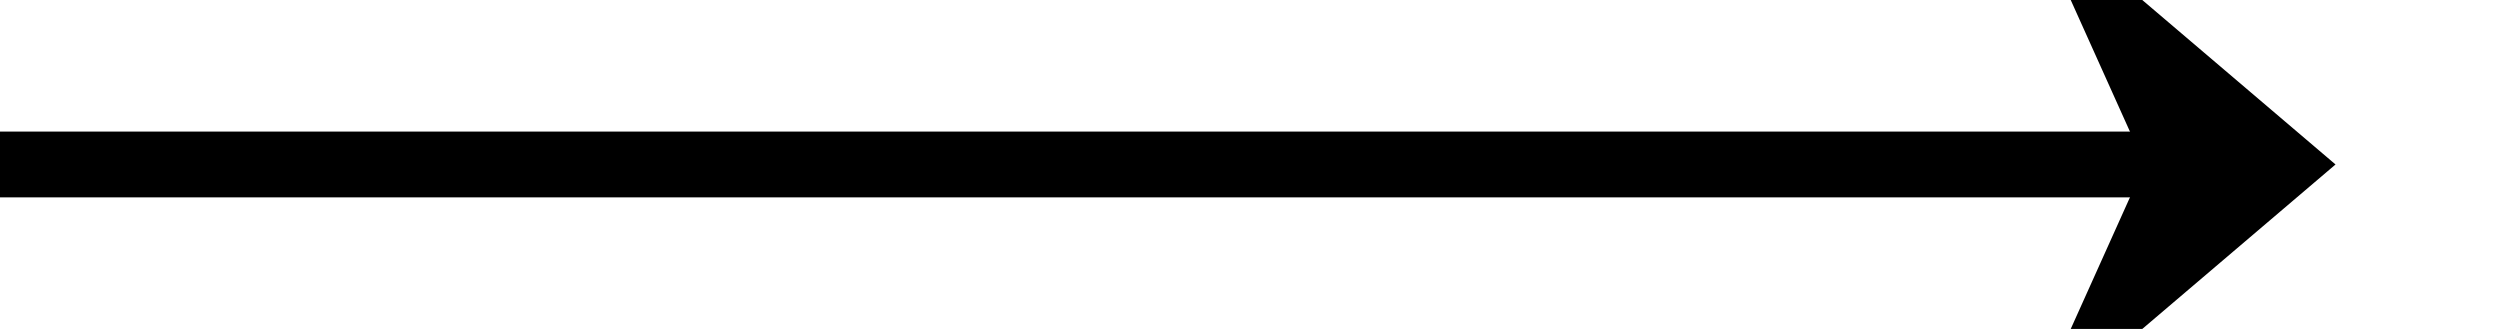 ﻿<?xml version="1.0" encoding="utf-8"?>
<svg version="1.1" xmlns:xlink="http://www.w3.org/1999/xlink" width="76px" height="10px" preserveAspectRatio="xMinYMid meet" viewBox="482 543  76 8" xmlns="http://www.w3.org/2000/svg">
  <path d="M 482 547  L 551 547  " stroke-width="2" stroke="#000000" fill="none" />
  <path d="M 543.6 555  L 553 547  L 543.6 539  L 547.2 547  L 543.6 555  Z " fill-rule="nonzero" fill="#000000" stroke="none" />
</svg>